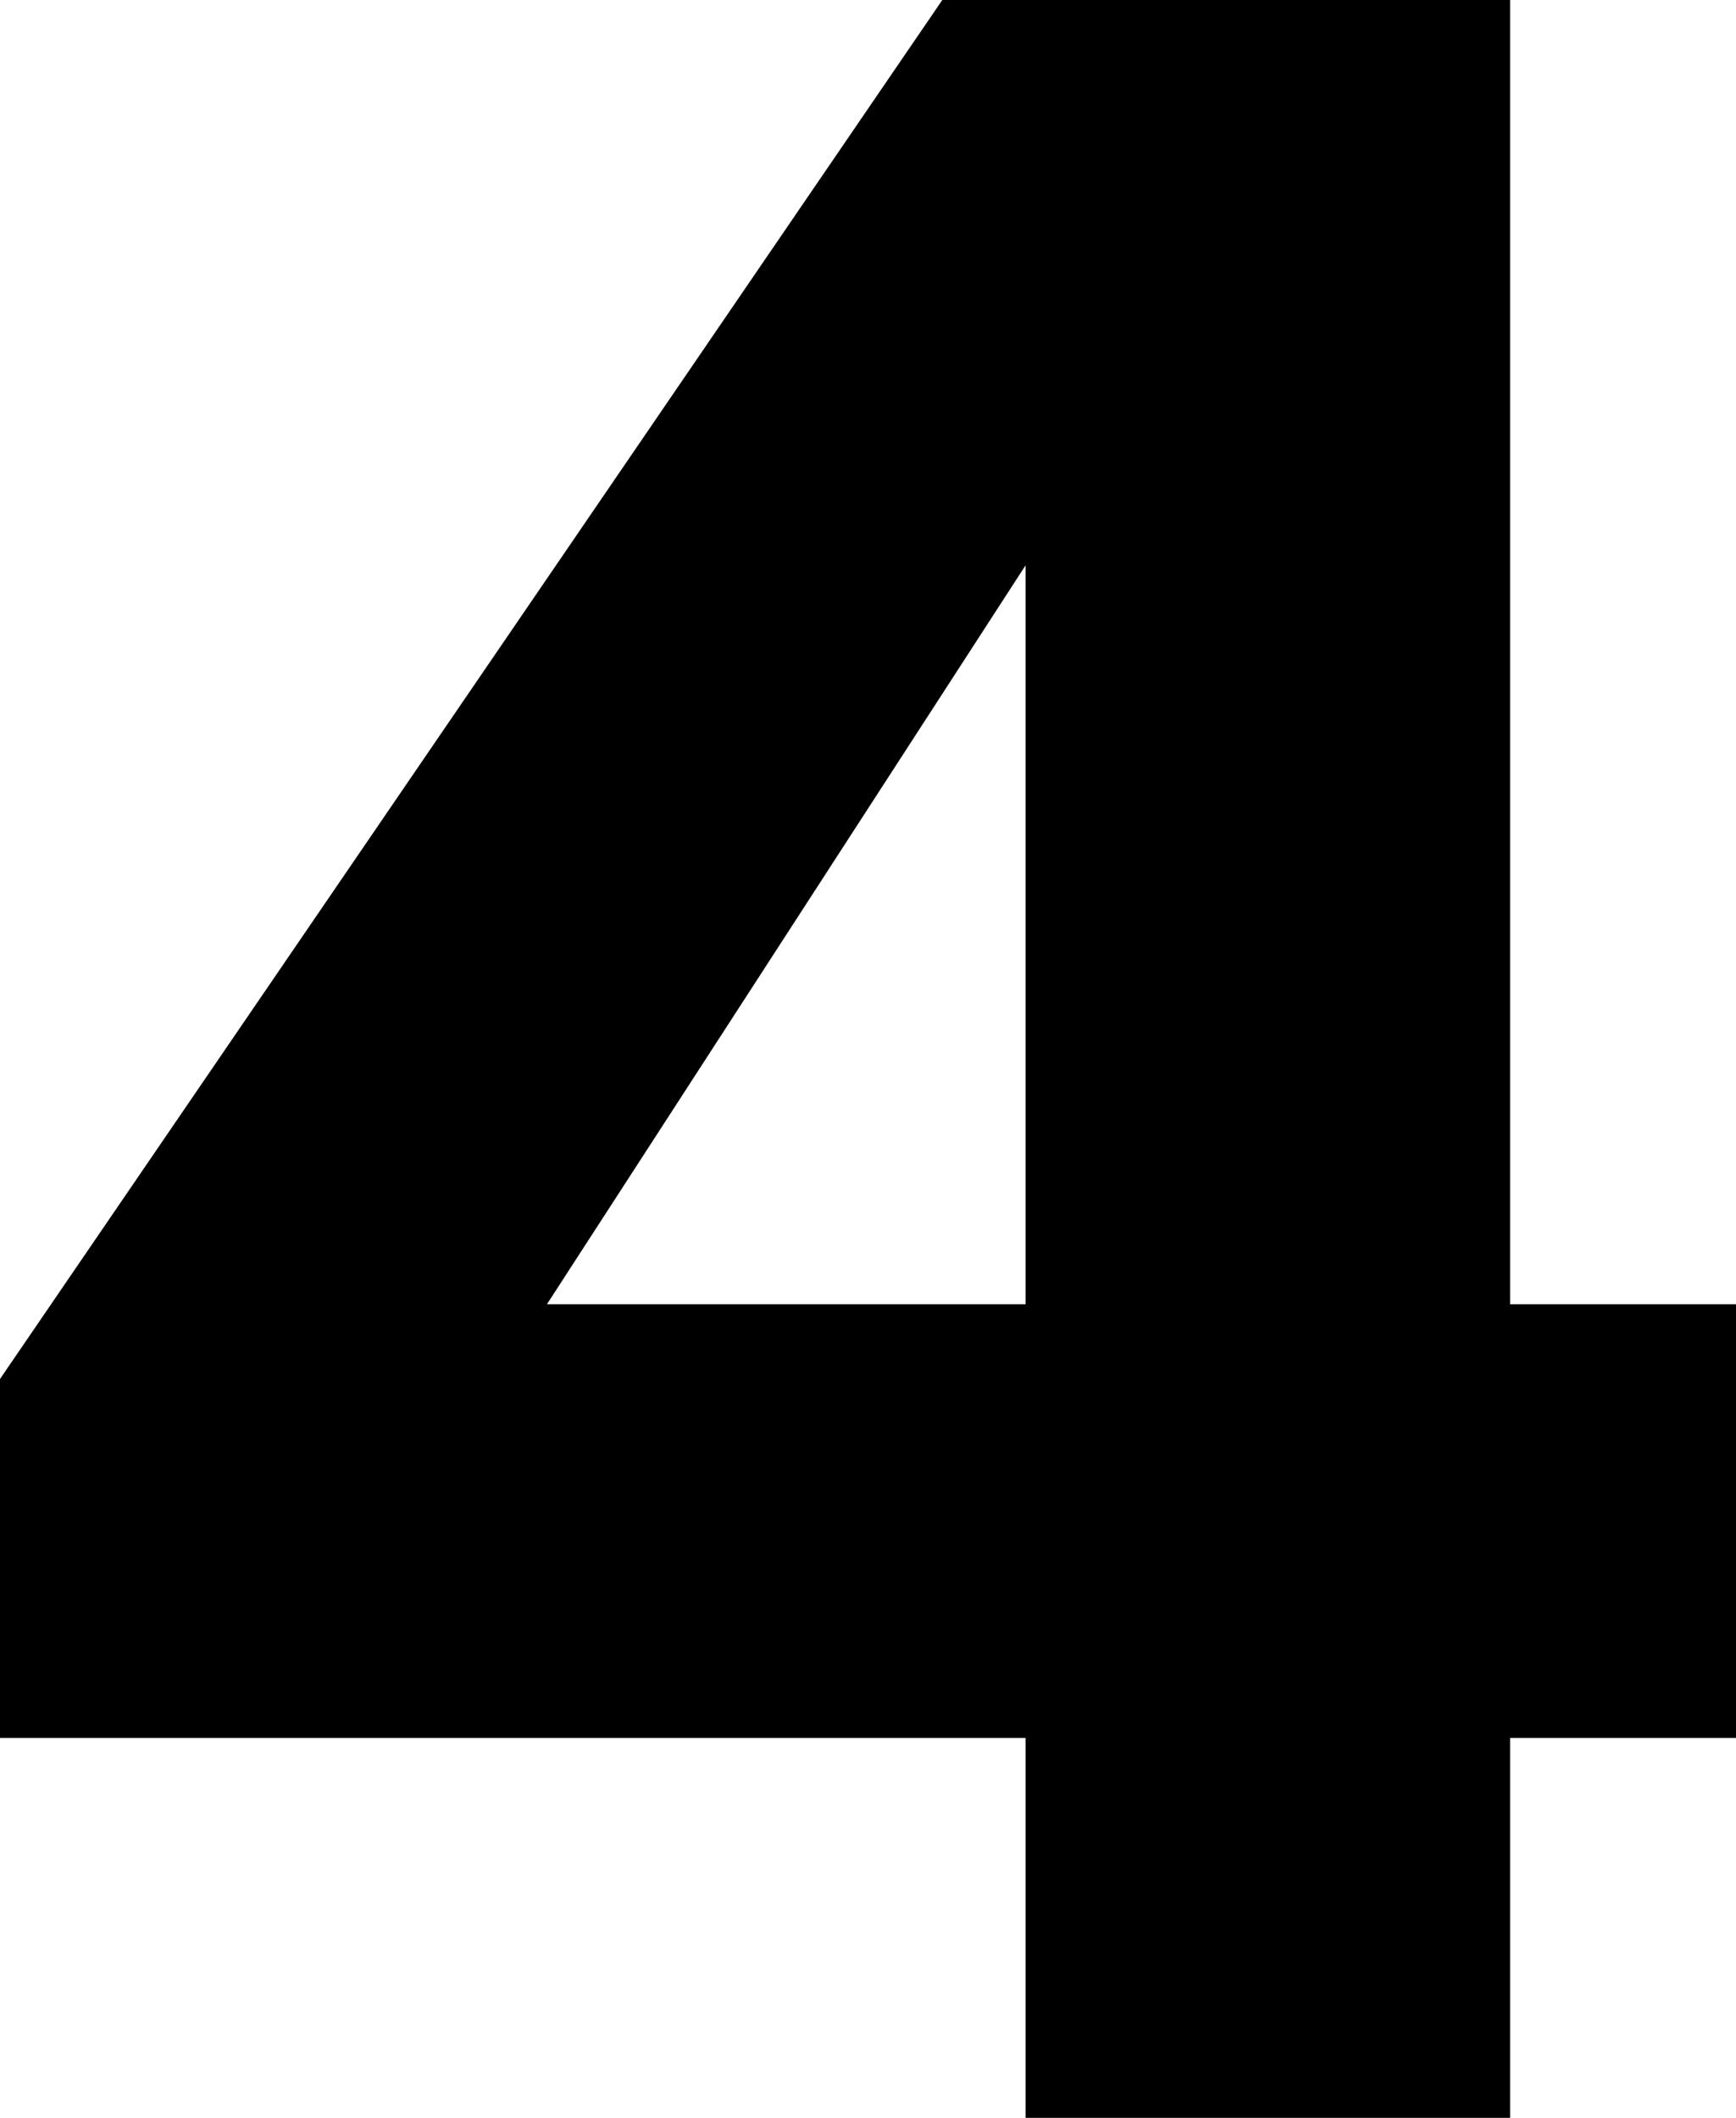 <svg width="164" height="200" viewBox="0 0 164 200" fill="none" xmlns="http://www.w3.org/2000/svg">
<path d="M142.658 123.164H164V164.124H142.658V200H96.884V164.124H0V130.226L89.02 0H142.658V123.164ZM51.671 123.164H96.884V53.39L51.671 123.164Z" fill="black"/>
</svg>
